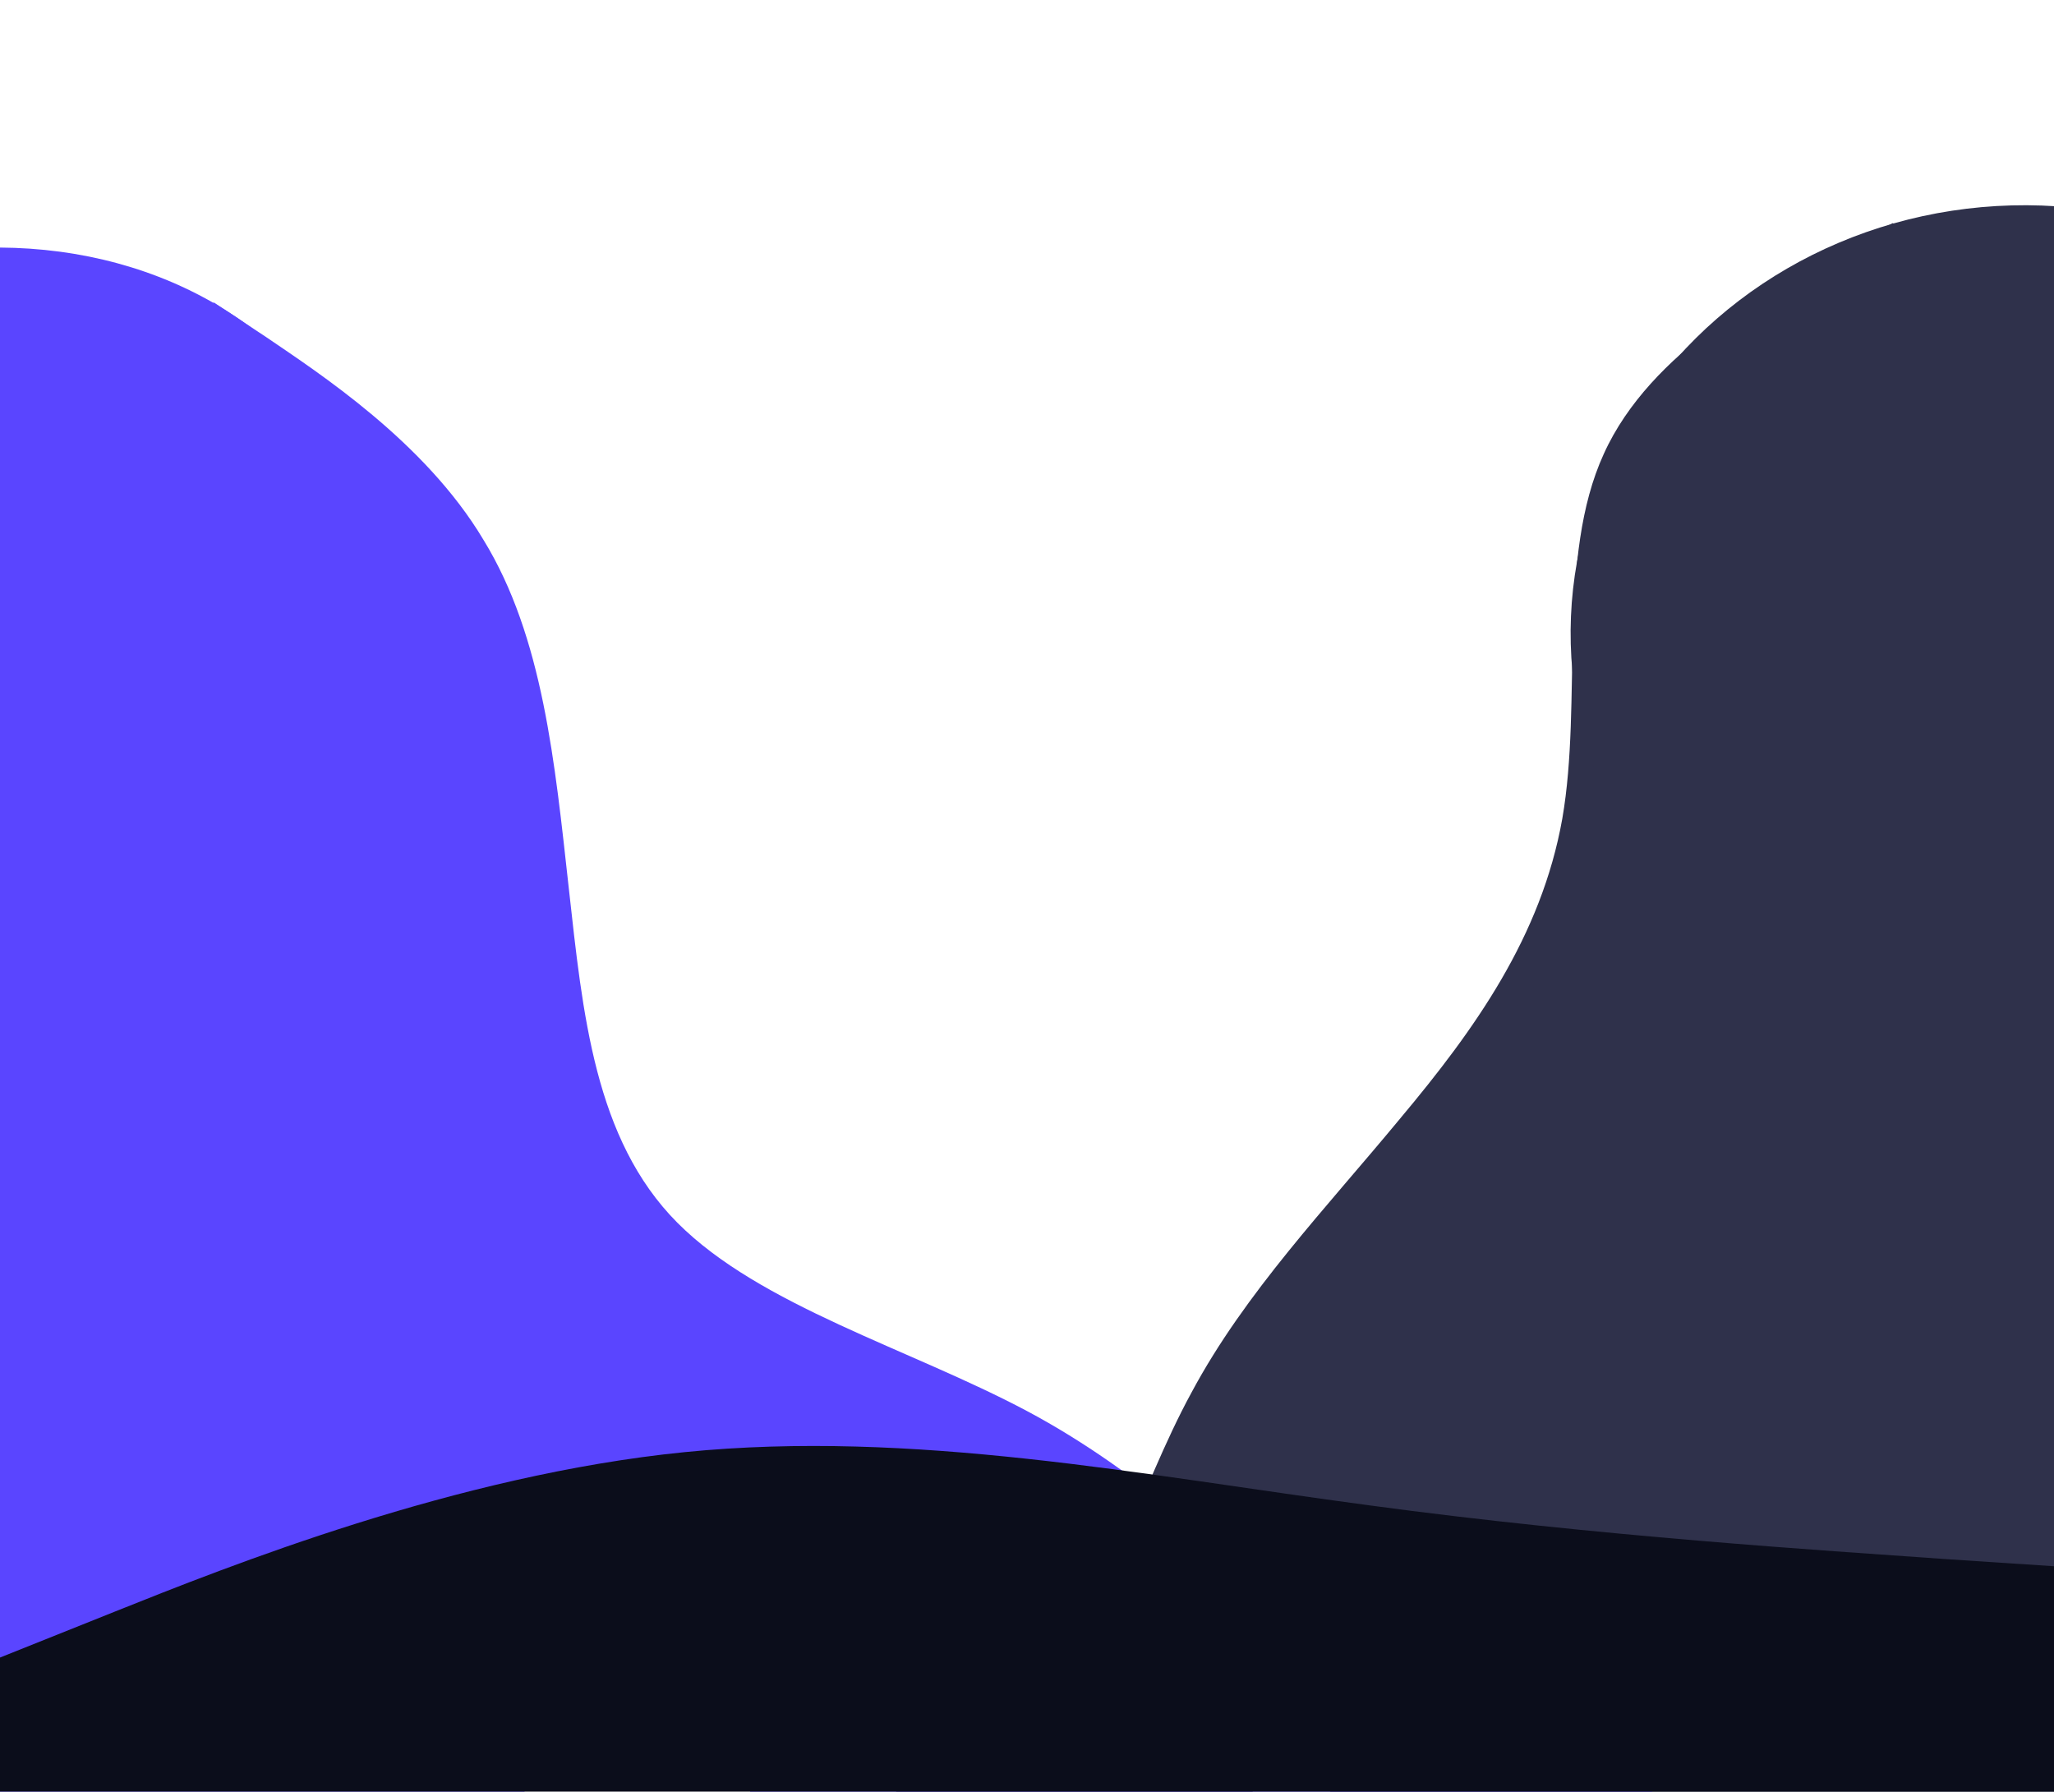 <svg width="1440" height="1256" viewBox="0 0 1440 1256" fill="none" xmlns="http://www.w3.org/2000/svg">
<g clip-path="url(#clip0_2_2)">
<g clip-path="url(#clip1_2_2)">
<path d="M477 1325.16L524.069 1305.38C571.139 1285.59 665.277 1246.02 721.852 1186.15C778.779 1126.46 797.262 1046 835.362 976.144C872.935 906 930.126 846.459 981.774 783.923C1033.95 721.672 1080.58 656.426 1095.28 573.918C1109.63 491.221 1091.17 390.788 1124.34 318.266C1157.16 245.554 1242.51 201.23 1284.56 178.735L1326.97 156.43L1439.57 217.294L1420.65 252.294C1401.73 287.295 1363.9 357.297 1326.06 427.298C1288.22 497.3 1250.39 567.301 1212.55 637.302C1174.71 707.304 1136.88 777.305 1099.04 847.307C1061.2 917.308 1023.37 987.31 985.53 1057.31C947.693 1127.31 909.856 1197.31 872.02 1267.32C834.183 1337.32 796.346 1407.32 777.428 1442.32L758.509 1477.32L477 1325.16Z" fill="#2F314B"/>
</g>
<ellipse cx="1247.79" cy="846.099" rx="225.743" ry="236.31" transform="rotate(-91.528 1247.79 846.099)" fill="#2F314B"/>
<ellipse cx="1198.84" cy="1114.39" rx="225.743" ry="335.942" transform="rotate(-91.528 1198.84 1114.39)" fill="#2F314B"/>
<g clip-path="url(#clip2_2_2)">
<path d="M149.993 212.079L186.876 236.499C223.156 261.285 297.83 309.576 338.838 378.268C380.751 446.412 388.999 534.957 398.756 622.587C408.513 710.217 416.76 798.761 474.827 857.116C532.895 915.471 637.762 945.465 719.984 989.182C802.206 1032.9 858.763 1092.17 932.984 1140.73C1006.6 1189.67 1096.37 1228.81 1141.26 1248.38L1186.14 1267.95L703.043 1560.7L682.312 1526.49C661.582 1492.29 620.122 1423.87 578.661 1355.45C537.2 1287.03 495.74 1218.61 454.279 1150.2C412.819 1081.78 371.358 1013.36 329.898 944.942C288.437 876.524 246.977 808.106 205.516 739.688C164.056 671.27 122.595 602.852 81.135 534.434C39.674 466.016 -1.787 397.598 -22.517 363.389L-43.247 329.18L149.993 212.079Z" fill="#5A45FF"/>
</g>
<ellipse cx="-54.489" cy="486.644" rx="349.029" ry="294.573" transform="rotate(-34.525 -54.489 486.644)" fill="#5A45FF"/>
<ellipse cx="136.82" cy="972.631" rx="366.092" ry="319.644" transform="rotate(-122.998 136.82 972.631)" fill="#5A45FF"/>
<ellipse cx="1418.25" cy="443.014" rx="299.125" ry="317.15" transform="rotate(-91.528 1418.25 443.014)" fill="#2F314B"/>
<path d="M0 1162L80 1130C160 1098 320 1034 480 1018C640 1002 800 1034 960 1055.3C1120 1077 1280 1087 1360 1092.7L1440 1098V1258H1360C1280 1258 1120 1258 960 1258C800 1258 640 1258 480 1258C320 1258 160 1258 80 1258H0V1162Z" fill="#0B0D1B"/>
</g>
<defs>
<clipPath id="clip0_2_2">
<rect width="1440" height="1256" fill="white"/>
</clipPath>
<clipPath id="clip1_2_2">
<rect width="1432.31" height="320" fill="white" transform="translate(477 1325.16) rotate(-61.608)"/>
</clipPath>
<clipPath id="clip2_2_2">
<rect width="1440" height="564.879" fill="white" transform="translate(440.166 24.431) rotate(58.785)"/>
</clipPath>
</defs>
</svg>
